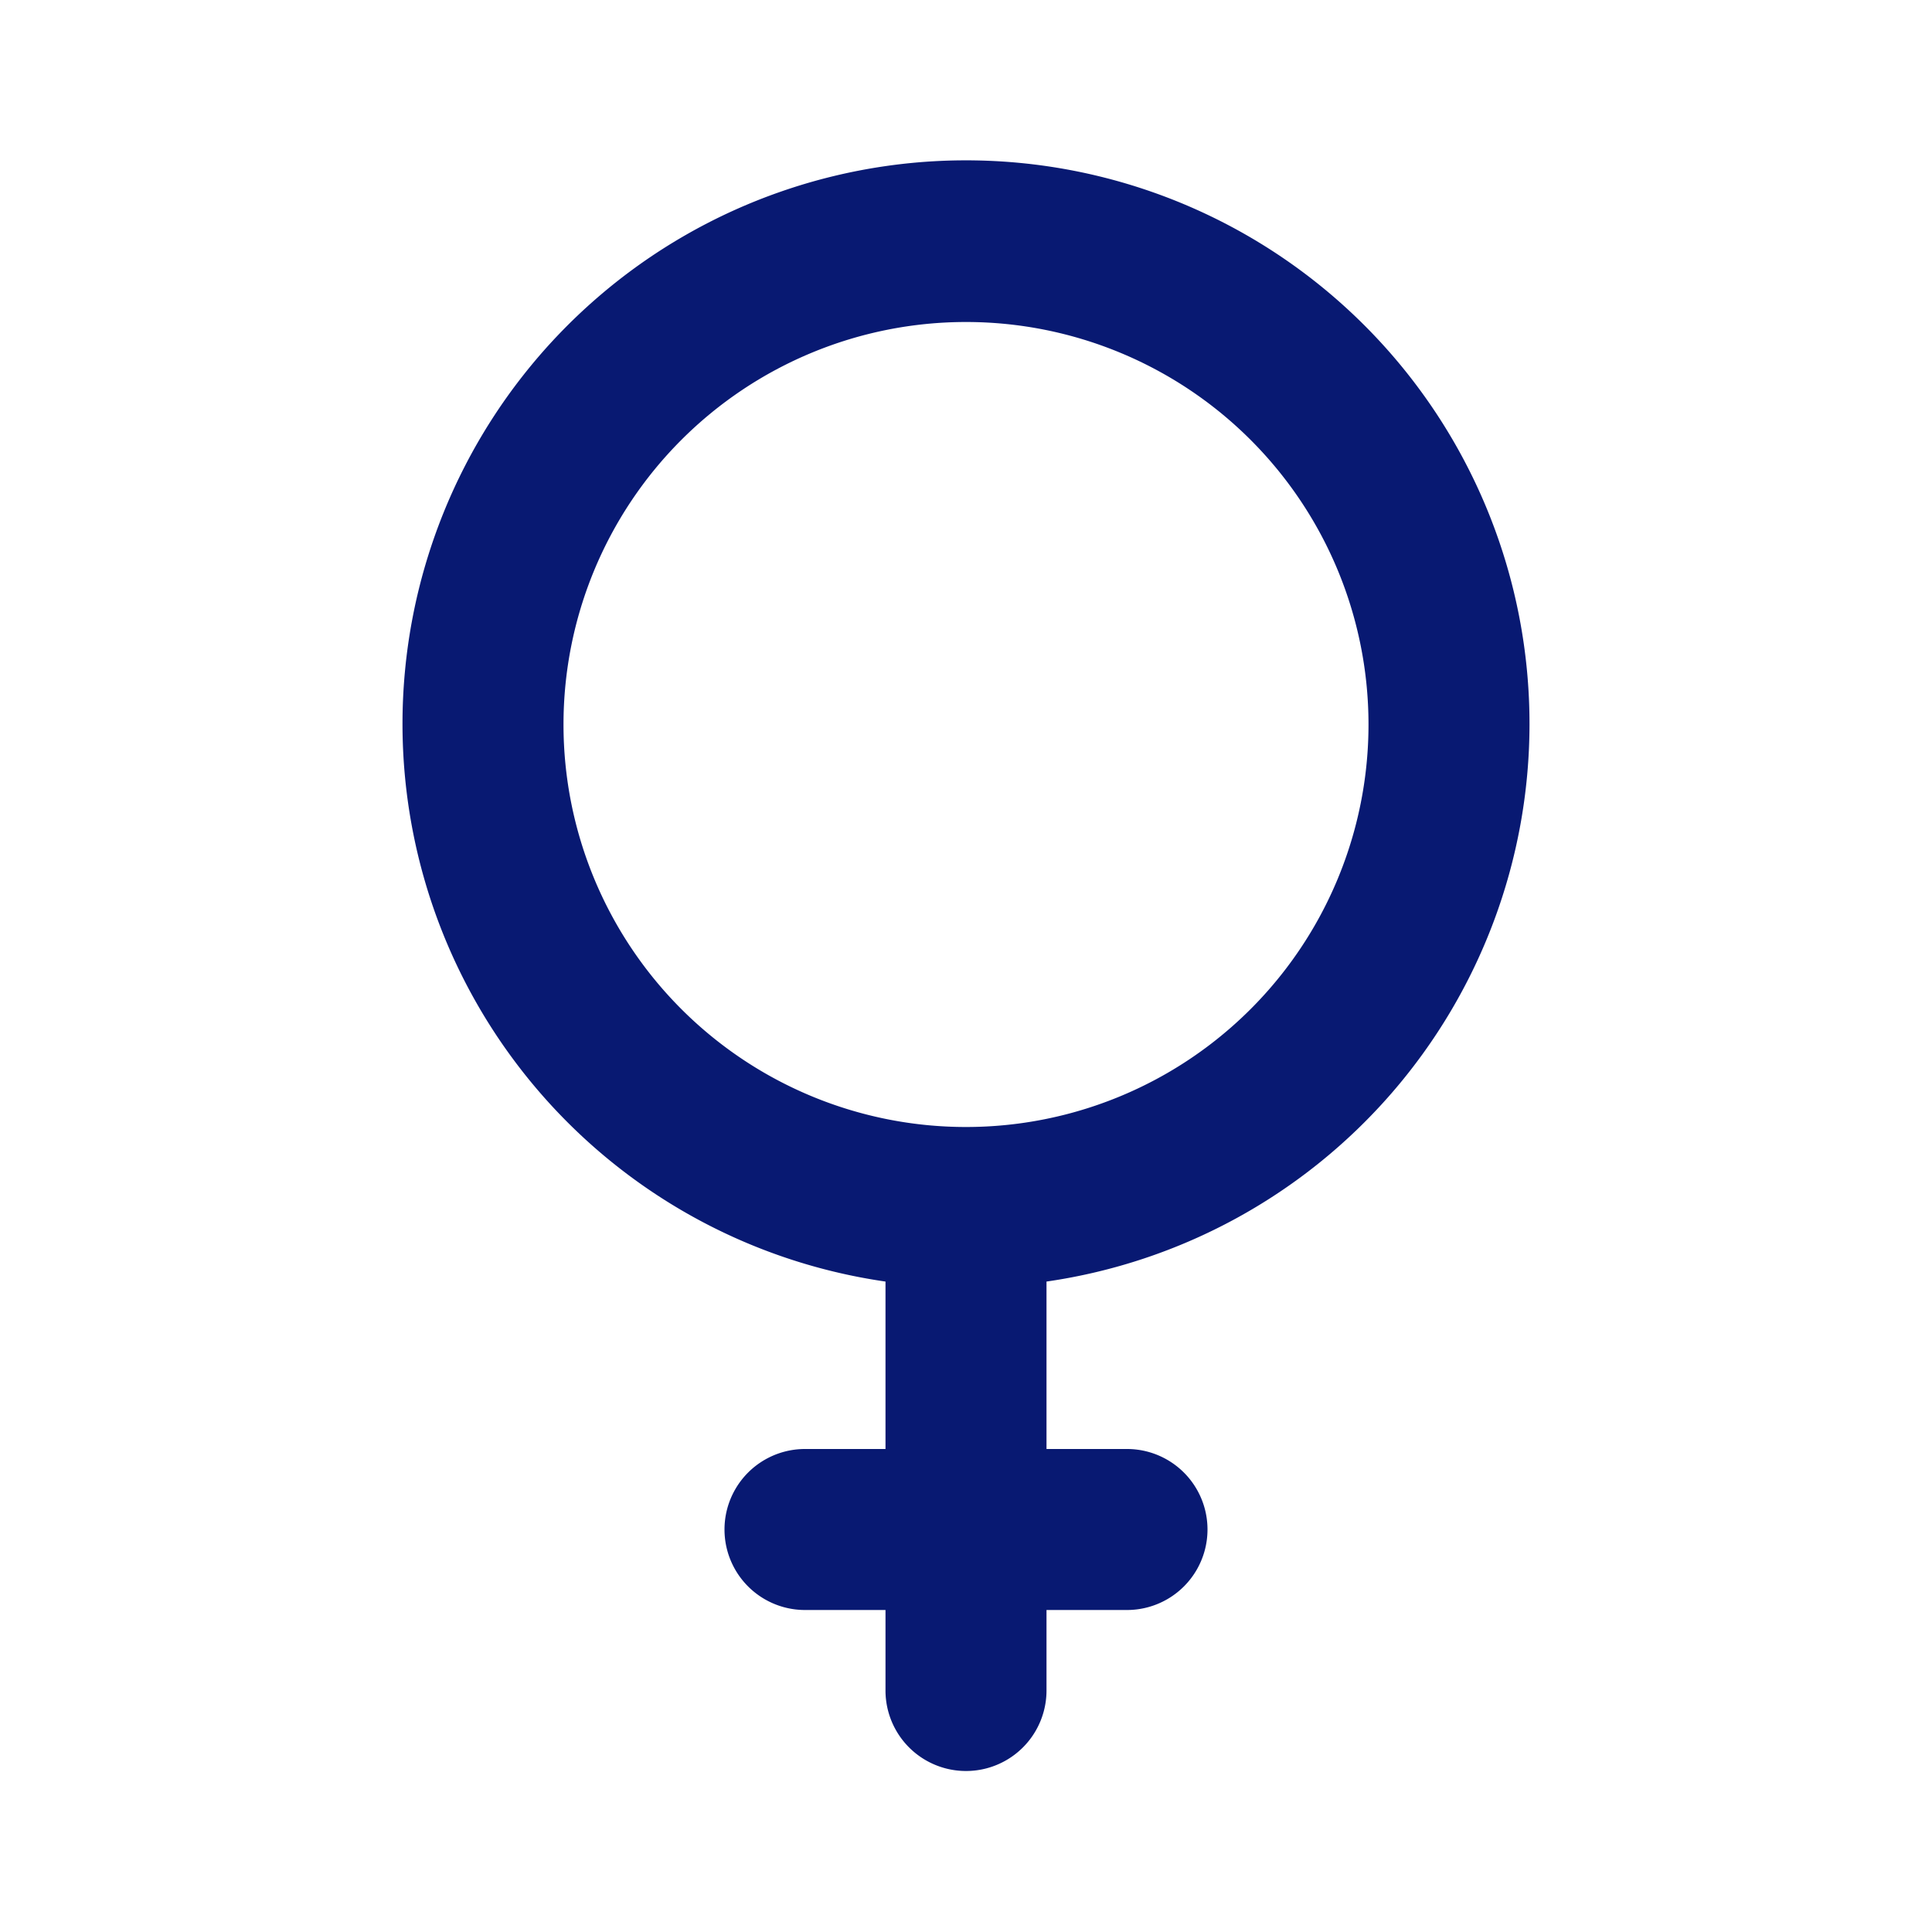 <svg width="20" height="20" xmlns="http://www.w3.org/2000/svg" data-name="Layer 1" viewBox="0 0 24 24" id="female-symbol">
    <path d="M19,9a7,7,0,1,0-8,6.92V18H10a1,1,0,0,0,0,2h1v1a1,1,0,0,0,2,0V20h1a1,1,0,0,0,0-2H13V15.92A7,7,0,0,0,19,9Zm-7,5a5,5,0,1,1,5-5A5,5,0,0,1,12,14Z" fill="#081972"></path>
</svg>
